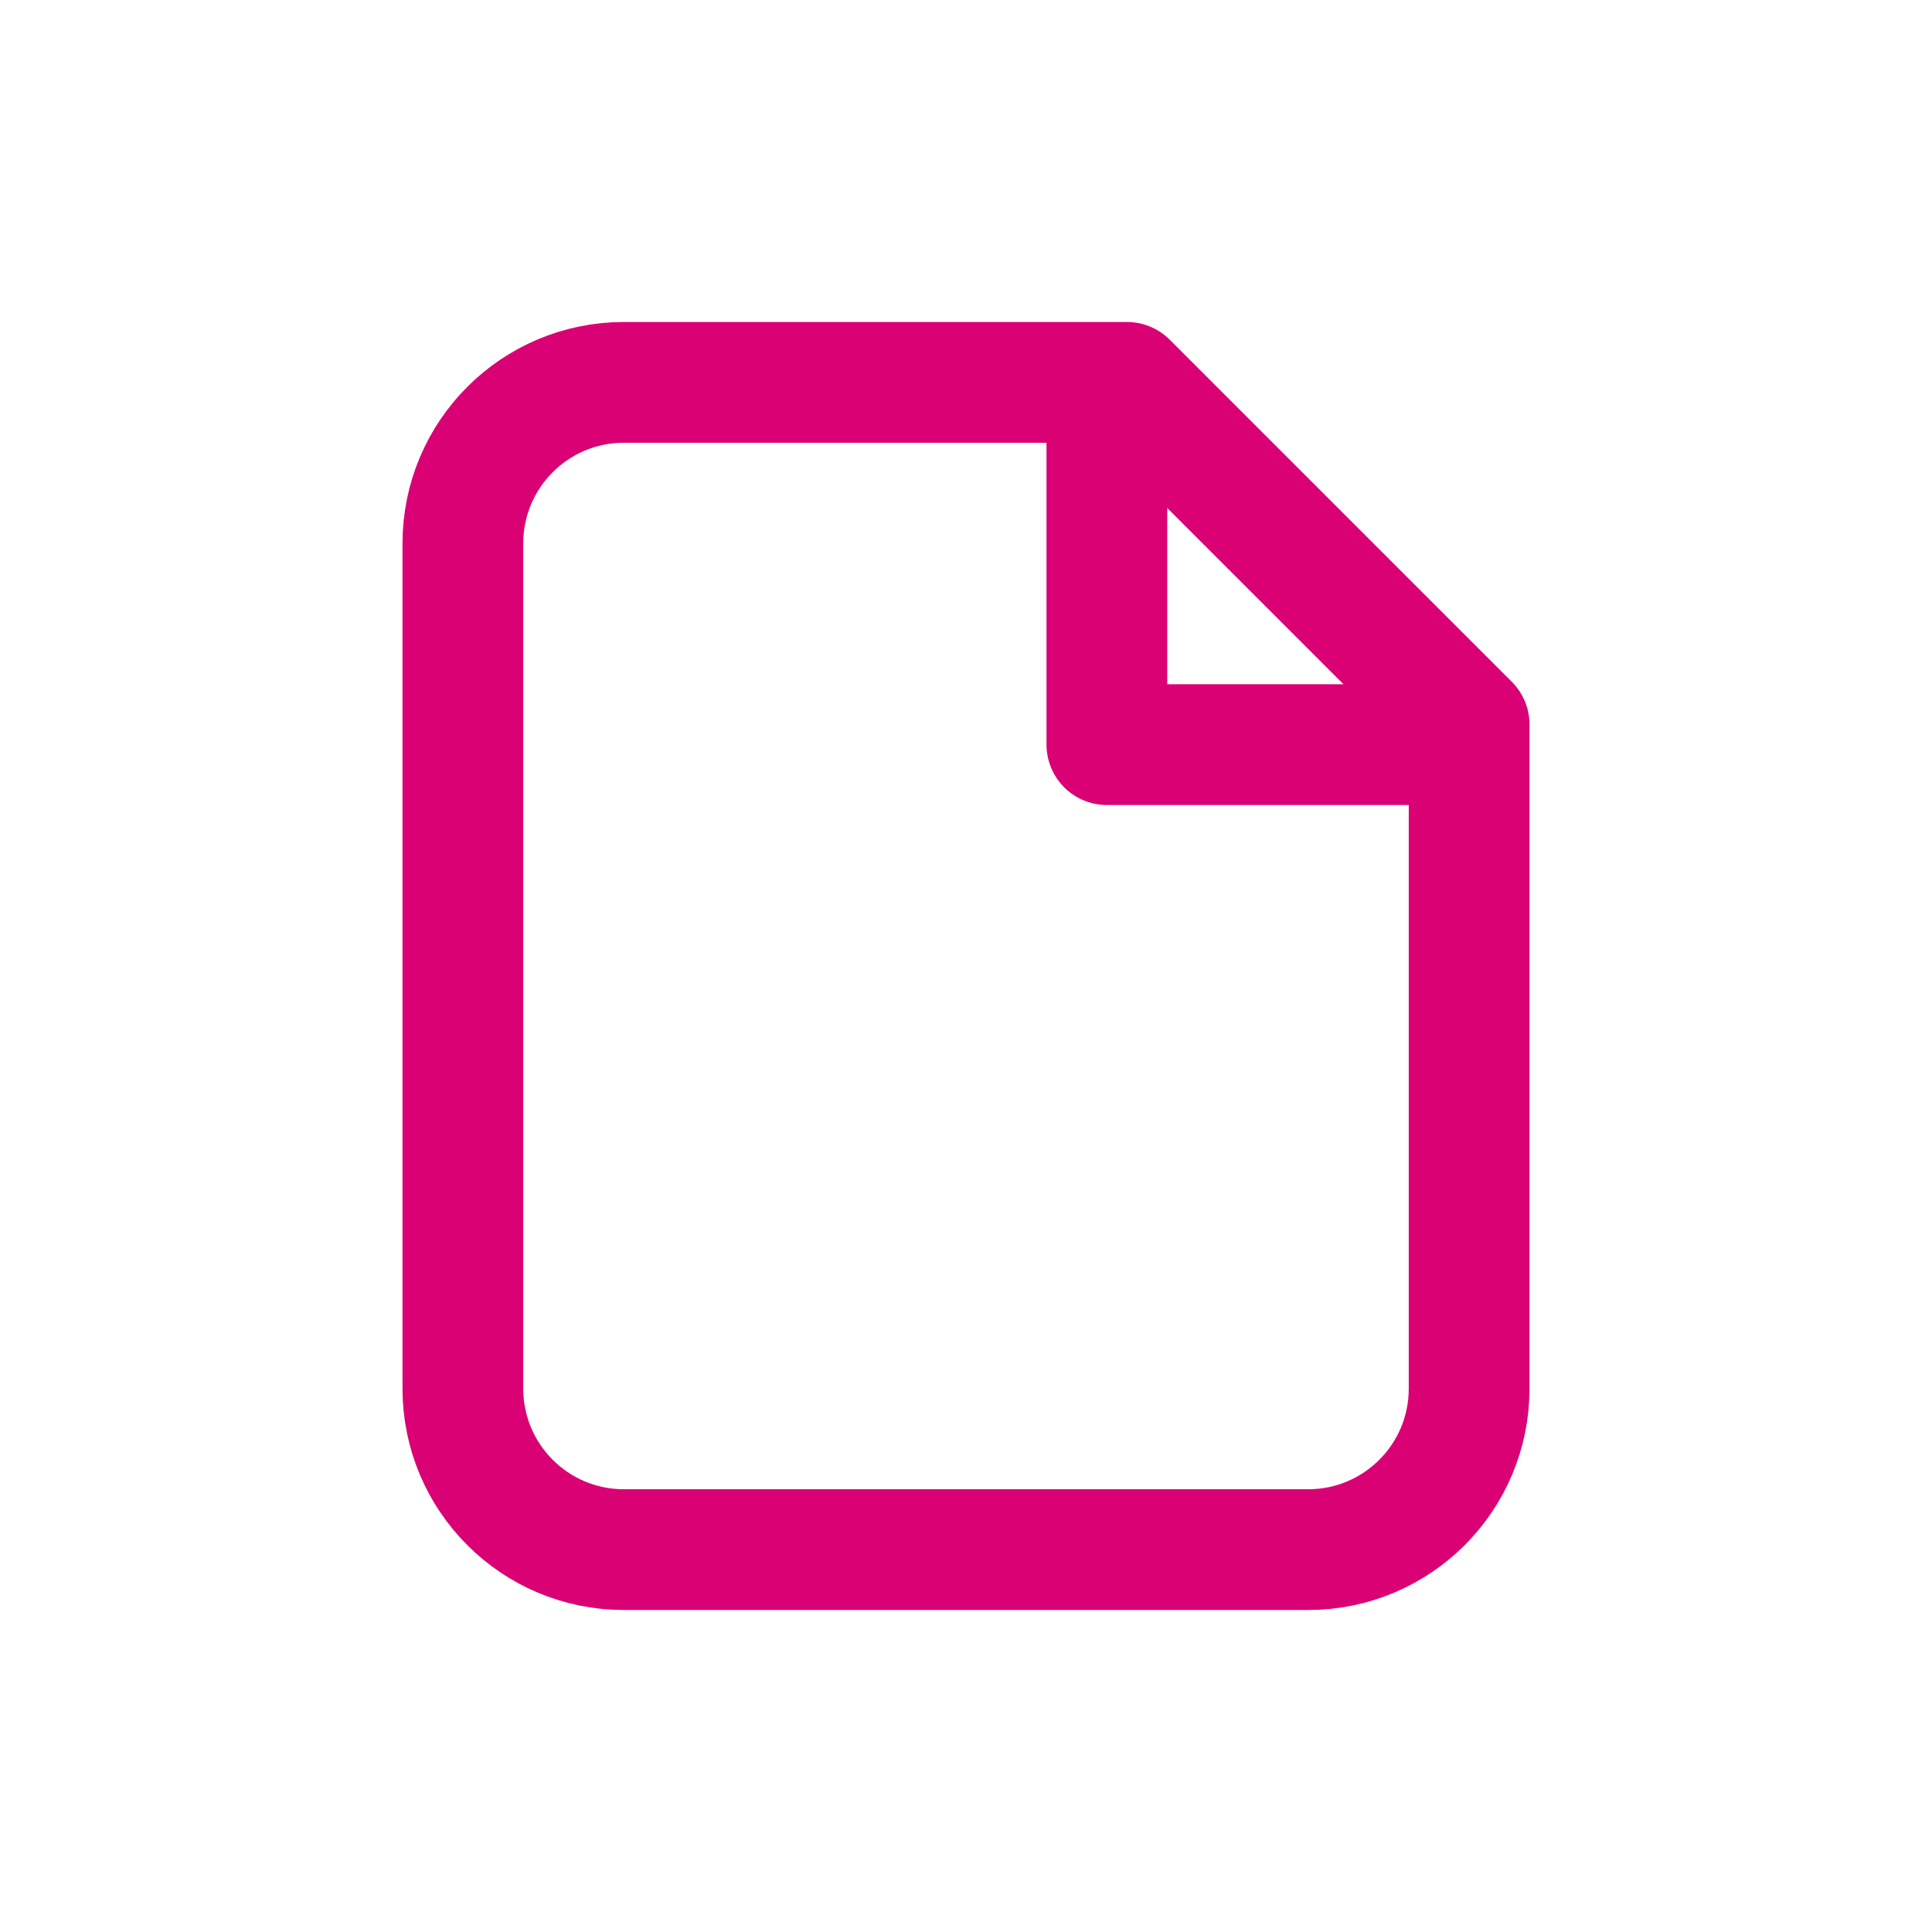 <svg width="24" height="24" viewBox="0 0 24 24" fill="none" xmlns="http://www.w3.org/2000/svg">
<path d="M7.75 19.25H16.25C17.355 19.25 18.25 18.355 18.25 17.25V9L14 4.75H7.75C6.645 4.75 5.75 5.645 5.75 6.75V17.25C5.75 18.355 6.645 19.25 7.75 19.25Z" stroke="#da0175" stroke-width="1.5" stroke-linecap="round" stroke-linejoin="round"/>
<path d="M18 9.25H13.75V5" stroke="#da0175" stroke-width="1.5" stroke-linecap="round" stroke-linejoin="round"/>
</svg>
